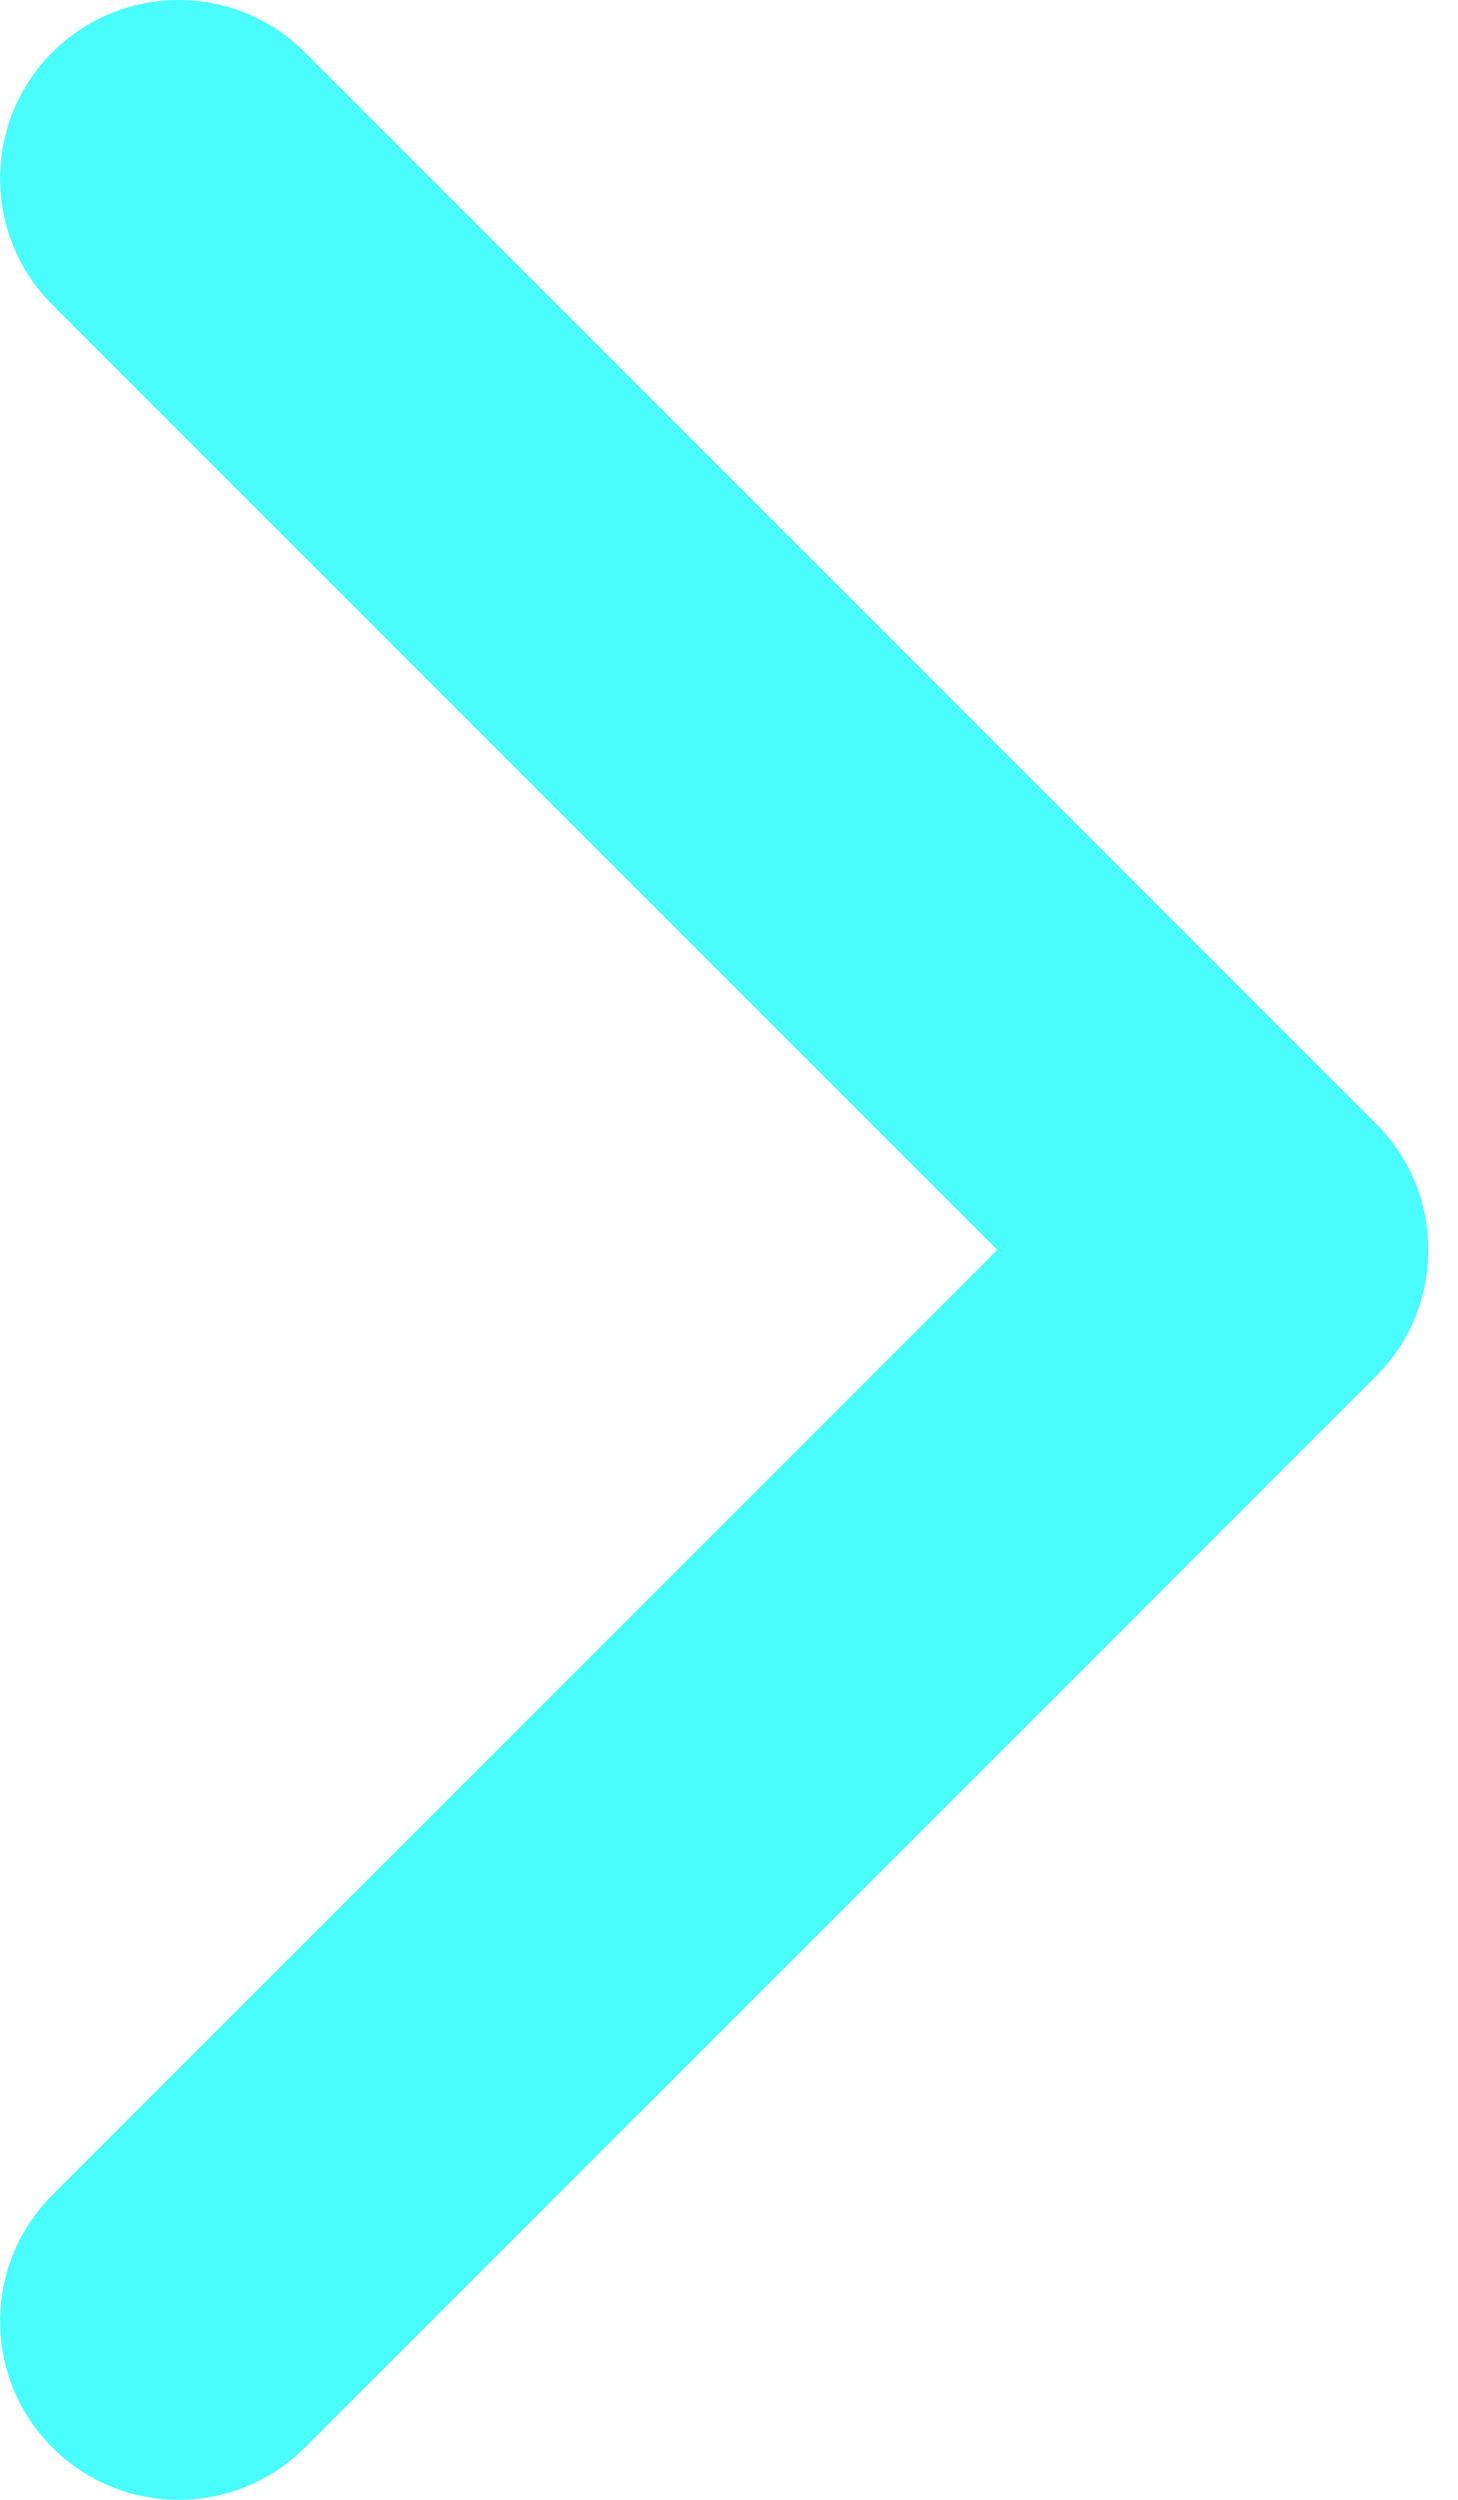 <?xml version="1.0" encoding="UTF-8"?>
<svg width="21px" height="36px" viewBox="0 0 21 36" version="1.1" xmlns="http://www.w3.org/2000/svg" xmlns:xlink="http://www.w3.org/1999/xlink">
    <!-- Generator: Sketch 51.3 (57544) - http://www.bohemiancoding.com/sketch -->
    <title>Path Copy</title>
    <desc>Created with Sketch.</desc>
    <defs></defs>
    <g id="Page-1" stroke="none" stroke-width="1" fill="none" fill-rule="evenodd">
        <g id="CLOUD-Web-(D)" transform="translate(-1344, -1935)" fill="#4AFDFD" fill-rule="nonzero">
            <g id="Section" transform="translate(119, 1624)">
                <path d="M1231.208,329 L1244.818,315.39 C1245.822,314.385 1245.822,312.757 1244.818,311.753 C1243.814,310.749 1242.186,310.749 1241.182,311.753 L1225.753,327.182 C1224.749,328.186 1224.749,329.814 1225.753,330.818 L1241.182,346.247 C1242.186,347.251 1243.814,347.251 1244.818,346.247 C1245.822,345.243 1245.822,343.615 1244.818,342.61 L1231.208,329 Z" id="Path-Copy" transform="translate(1235.286, 329) scale(-1, 1) translate(-1235.286, -329) "></path>
            </g>
        </g>
    </g>
</svg>